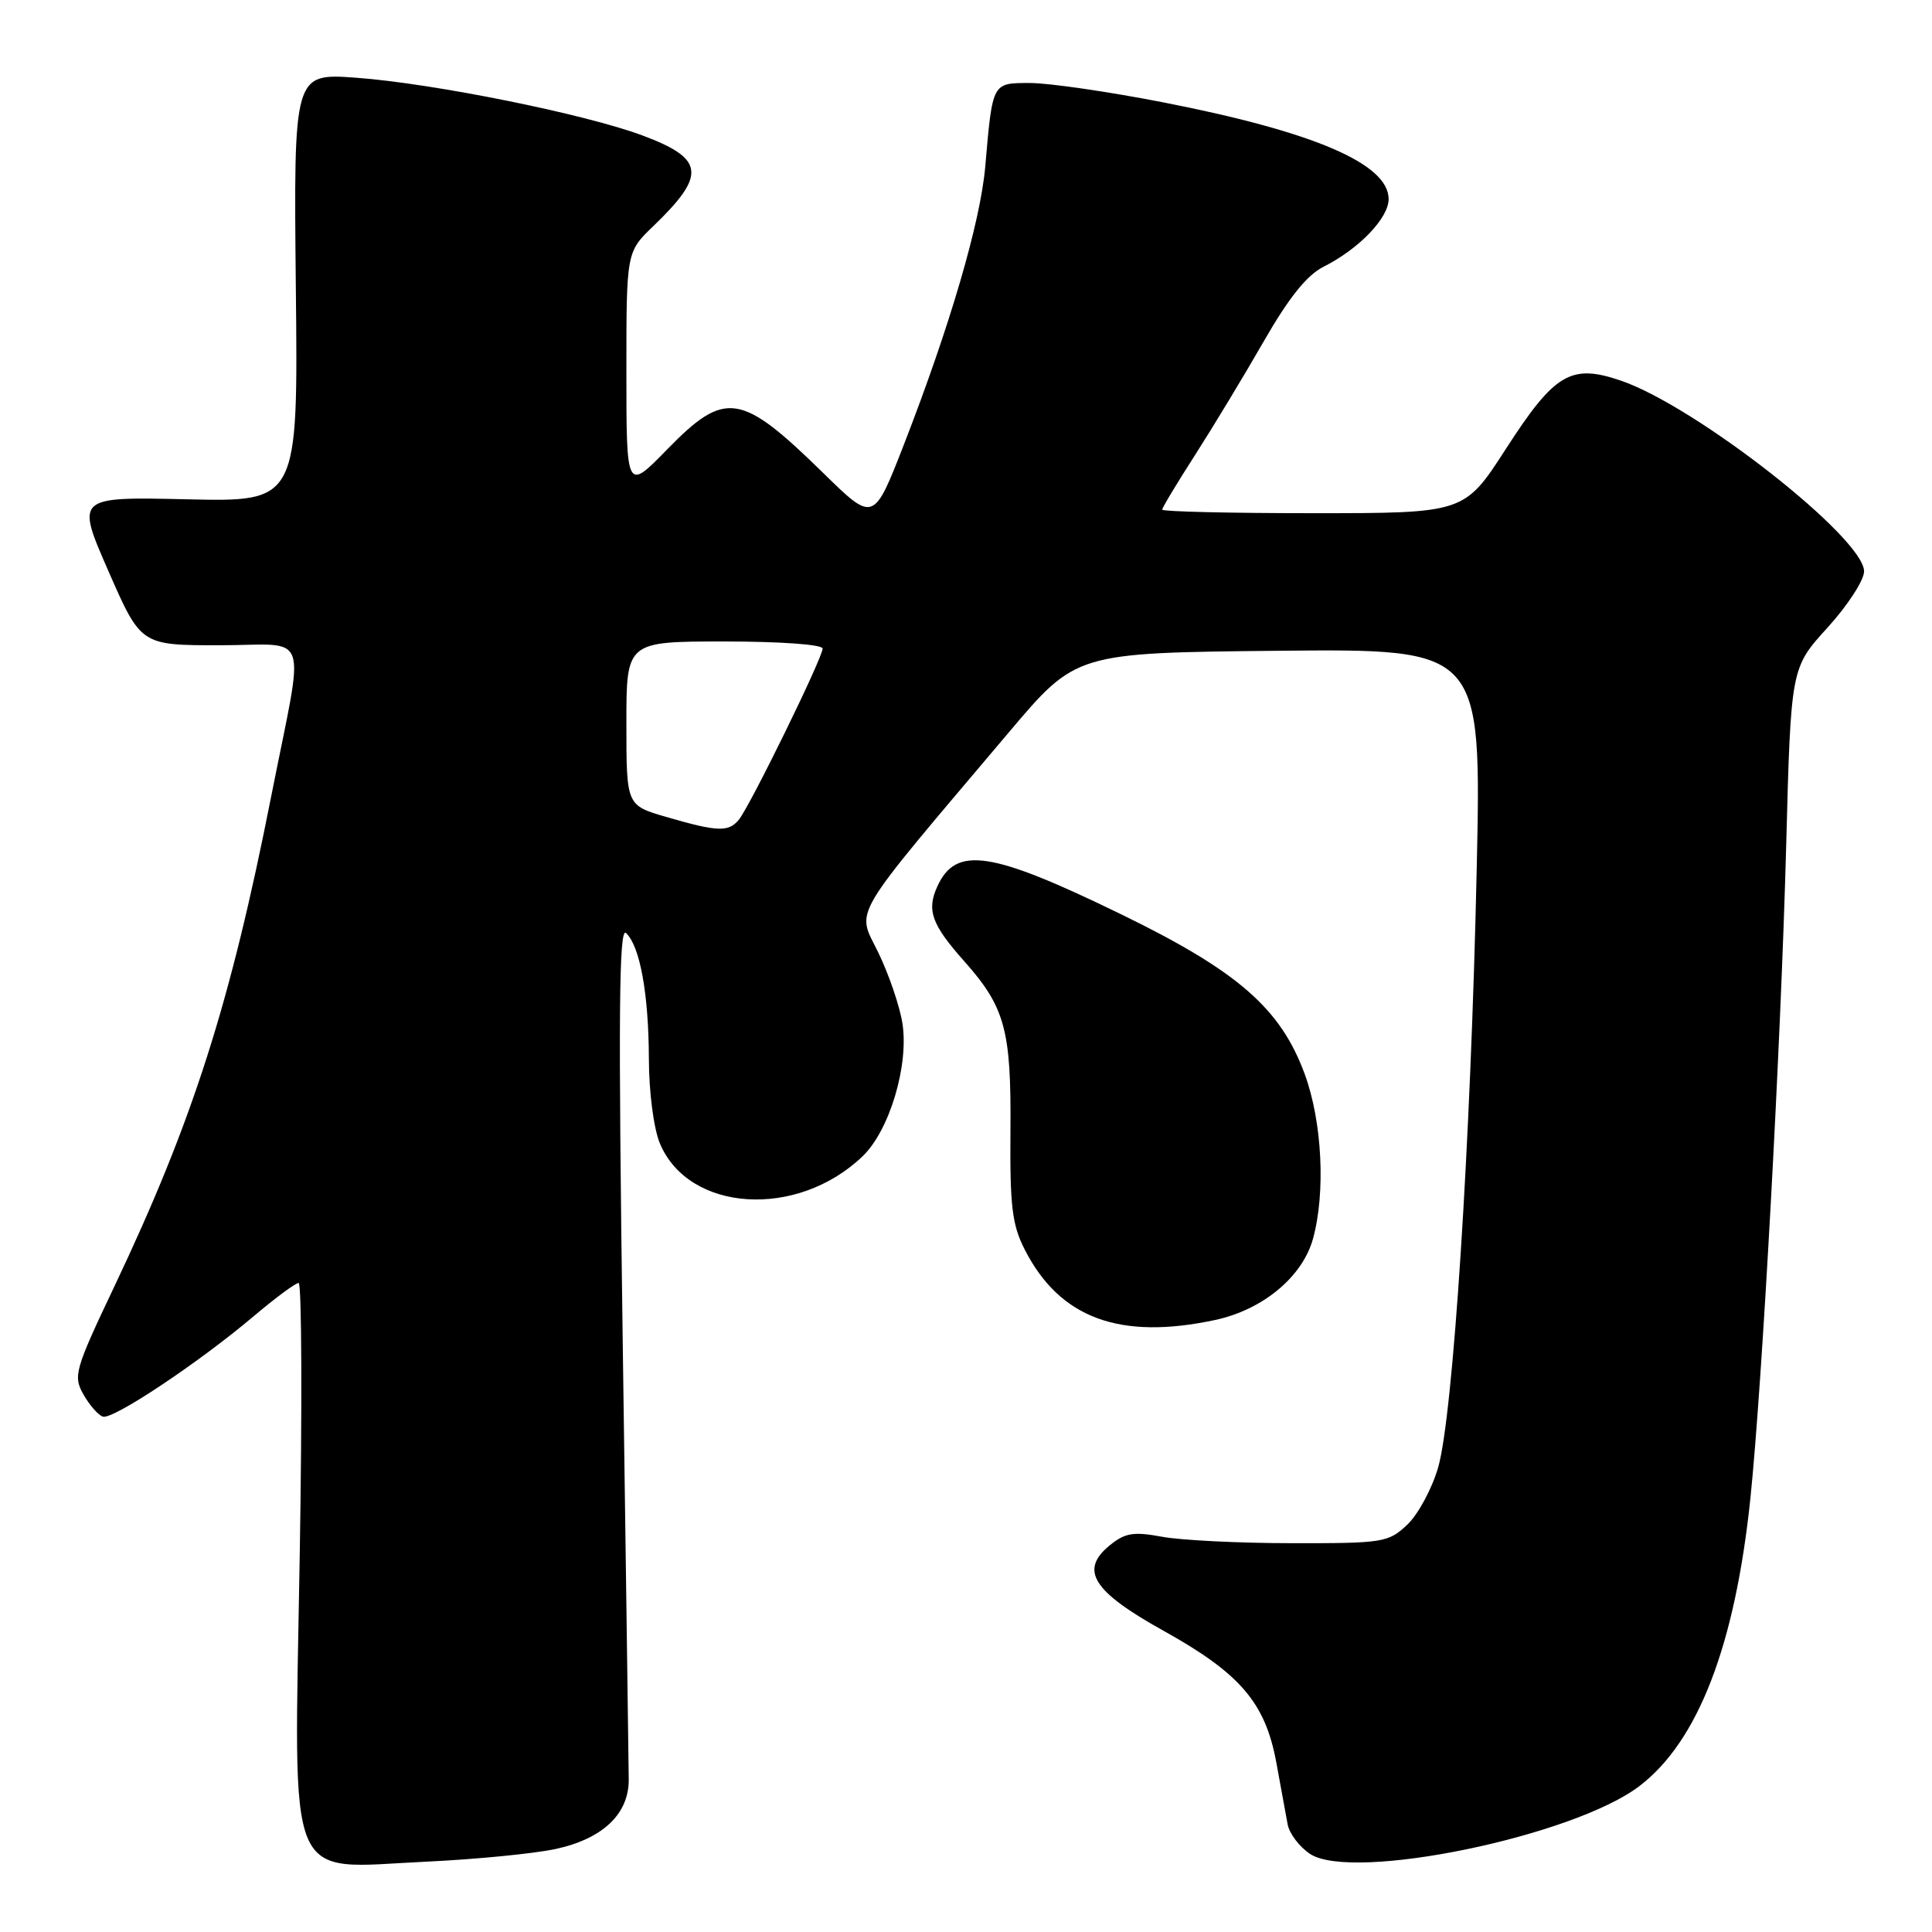 <?xml version="1.0" encoding="UTF-8" standalone="no"?>
<!DOCTYPE svg PUBLIC "-//W3C//DTD SVG 1.1//EN" "http://www.w3.org/Graphics/SVG/1.1/DTD/svg11.dtd" >
<svg xmlns="http://www.w3.org/2000/svg" xmlns:xlink="http://www.w3.org/1999/xlink" version="1.1" viewBox="0 0 256 256">
 <g >
 <path fill="currentColor"
d=" M 73.63 245.00 C 79.90 243.64 83.36 240.33 83.31 235.75 C 83.30 233.96 82.93 207.75 82.51 177.50 C 81.92 134.62 82.01 122.75 82.95 123.63 C 84.80 125.36 85.95 131.69 85.98 140.28 C 85.99 144.74 86.62 149.54 87.44 151.51 C 91.25 160.62 105.61 161.54 114.29 153.22 C 117.85 149.82 120.44 141.19 119.58 135.62 C 119.23 133.36 117.79 129.12 116.38 126.22 C 113.50 120.27 112.21 122.44 133.71 97.00 C 142.58 86.50 142.58 86.50 169.45 86.23 C 196.31 85.97 196.31 85.97 195.67 115.23 C 194.88 151.42 192.54 187.62 190.56 194.45 C 189.74 197.28 187.89 200.70 186.45 202.05 C 183.96 204.39 183.26 204.50 171.17 204.48 C 164.20 204.48 156.47 204.09 153.99 203.63 C 150.21 202.93 149.09 203.11 147.09 204.73 C 143.00 208.04 144.74 210.84 154.18 216.09 C 164.34 221.74 167.66 225.62 169.12 233.55 C 169.72 236.82 170.40 240.51 170.62 241.74 C 170.85 242.97 172.19 244.73 173.60 245.66 C 179.25 249.36 208.44 243.35 217.21 236.68 C 225.00 230.76 229.91 218.02 231.94 198.50 C 233.51 183.33 235.98 138.36 236.68 112.00 C 237.30 88.50 237.30 88.50 242.15 83.17 C 244.82 80.24 247.00 76.88 247.00 75.71 C 247.00 71.29 224.72 53.83 214.76 50.43 C 208.15 48.18 206.01 49.45 199.55 59.46 C 194.04 68.00 194.04 68.00 174.02 68.00 C 163.01 68.00 154.00 67.79 154.00 67.53 C 154.00 67.27 155.96 64.01 158.36 60.28 C 160.75 56.55 164.85 49.77 167.46 45.22 C 170.75 39.48 173.17 36.46 175.35 35.36 C 180.08 32.98 184.00 28.90 184.00 26.38 C 184.00 21.70 174.10 17.46 154.12 13.56 C 146.90 12.15 138.97 11.00 136.51 11.00 C 131.44 11.00 131.53 10.83 130.55 22.07 C 129.92 29.39 125.87 43.22 119.79 58.86 C 115.76 69.21 115.76 69.21 109.13 62.72 C 98.15 51.97 96.11 51.66 88.41 59.54 C 83.00 65.09 83.00 65.09 83.00 49.24 C 83.00 33.39 83.00 33.39 86.58 29.95 C 93.62 23.17 93.37 21.03 85.16 17.96 C 77.55 15.11 57.41 11.05 47.20 10.30 C 38.91 9.70 38.91 9.70 39.20 38.10 C 39.50 66.50 39.50 66.50 24.78 66.16 C 10.06 65.83 10.06 65.83 14.36 75.66 C 18.67 85.50 18.67 85.50 29.08 85.50 C 41.30 85.50 40.41 82.88 35.93 105.55 C 30.51 133.01 25.55 148.54 15.21 170.34 C 9.91 181.50 9.67 182.33 11.05 184.76 C 11.85 186.18 13.01 187.51 13.63 187.71 C 14.95 188.15 26.33 180.57 33.66 174.37 C 36.50 171.97 39.16 170.00 39.57 170.00 C 39.98 170.00 40.05 186.41 39.71 206.47 C 38.97 250.77 37.63 247.56 56.50 246.68 C 63.10 246.37 70.81 245.61 73.63 245.00 Z  M 161.03 174.90 C 167.32 173.55 172.57 169.20 173.97 164.17 C 175.67 158.04 175.20 148.61 172.87 142.29 C 169.67 133.60 164.00 128.67 148.58 121.16 C 131.31 112.75 126.67 112.04 124.20 117.46 C 122.76 120.61 123.44 122.50 127.76 127.36 C 133.18 133.46 134.00 136.47 133.89 149.80 C 133.81 159.82 134.10 162.29 135.79 165.59 C 140.43 174.68 148.38 177.61 161.03 174.90 Z  M 88.25 108.24 C 83.00 106.71 83.00 106.71 83.00 95.86 C 83.00 85.00 83.00 85.00 96.00 85.00 C 103.42 85.00 109.00 85.40 109.00 85.94 C 109.00 87.17 99.36 106.86 97.89 108.63 C 96.52 110.28 95.08 110.23 88.25 108.24 Z "/>
</g>
</svg>